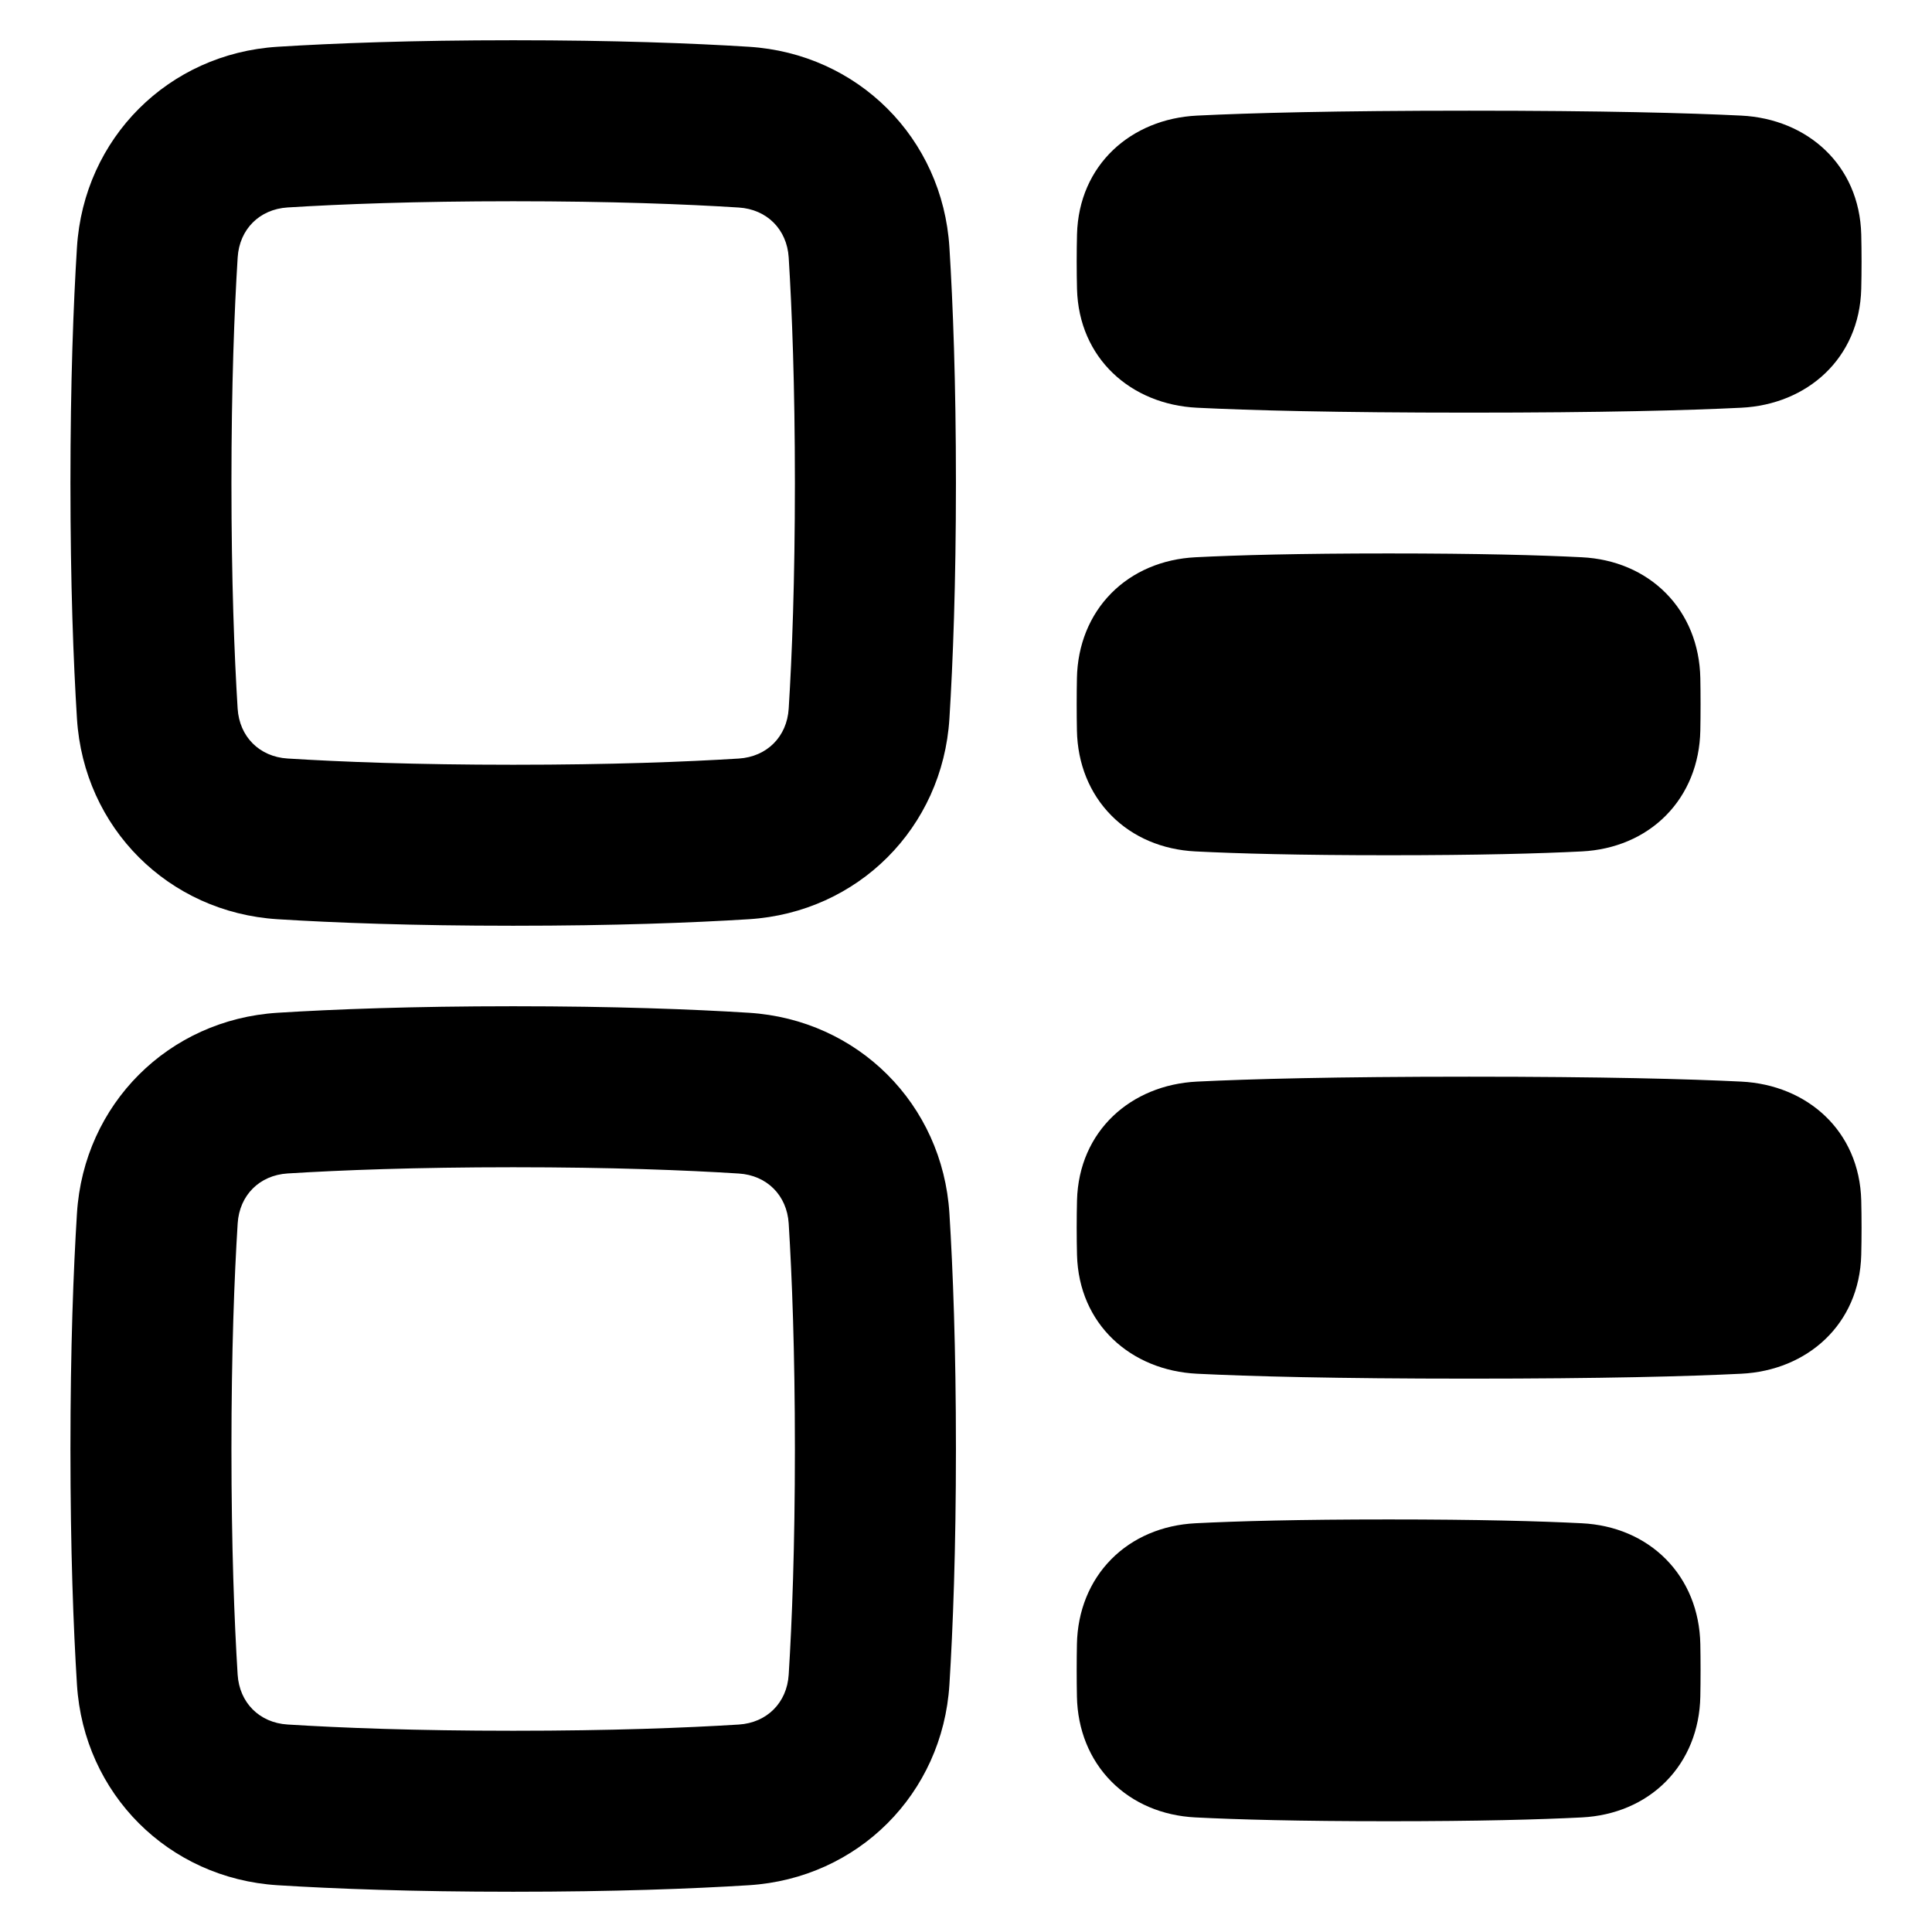 <svg xmlns="http://www.w3.org/2000/svg" fill="none" viewBox="0 0 48 48" id="Insert-Side--Streamline-Plump-Remix">
  <desc>
    Insert Side Streamline Icon: https://streamlinehq.com
  </desc>
  <g id="insert-side--points-bullet-align-paragraph-formatting-bullets-text">
    <path id="Union" fill="#000000" fill-rule="evenodd" d="M6.896 1.162C8.308 1.074 10.239 1 12.75 1s4.442 0.074 5.854 0.162c2.712 0.17 4.814 2.272 4.984 4.984 0.088 1.412 0.162 3.343 0.162 5.854 0 2.511 -0.074 4.442 -0.162 5.854 -0.17 2.712 -2.272 4.814 -4.984 4.984 -1.412 0.088 -3.343 0.162 -5.854 0.162s-4.442 -0.074 -5.854 -0.162c-2.712 -0.17 -4.814 -2.272 -4.984 -4.984C1.824 16.442 1.75 14.511 1.75 12c0 -2.511 0.074 -4.442 0.162 -5.854 0.17 -2.712 2.272 -4.814 4.984 -4.984ZM12.75 5c-2.432 0 -4.28 0.072 -5.604 0.154 -0.7 0.044 -1.197 0.542 -1.241 1.241C5.822 7.72 5.75 9.568 5.75 12c0 2.432 0.072 4.28 0.154 5.604 0.044 0.7 0.542 1.198 1.241 1.241C8.47 18.928 10.318 19 12.75 19s4.28 -0.072 5.604 -0.154c0.7 -0.044 1.198 -0.542 1.241 -1.241 0.083 -1.324 0.154 -3.172 0.154 -5.604 0 -2.432 -0.072 -4.28 -0.154 -5.604 -0.044 -0.7 -0.542 -1.197 -1.241 -1.241C17.03 5.072 15.182 5 12.75 5ZM6.896 25.162C8.308 25.074 10.239 25 12.75 25s4.442 0.074 5.854 0.162c2.712 0.17 4.814 2.272 4.984 4.984 0.088 1.412 0.162 3.343 0.162 5.854s-0.074 4.442 -0.162 5.854c-0.17 2.712 -2.272 4.814 -4.984 4.984 -1.412 0.088 -3.343 0.162 -5.854 0.162s-4.442 -0.074 -5.854 -0.162c-2.712 -0.17 -4.814 -2.272 -4.984 -4.984C1.824 40.442 1.75 38.511 1.75 36s0.074 -4.442 0.162 -5.854c0.17 -2.712 2.272 -4.814 4.984 -4.984ZM12.75 29c-2.432 0 -4.28 0.072 -5.604 0.154 -0.7 0.044 -1.197 0.542 -1.241 1.241C5.822 31.72 5.75 33.568 5.75 36s0.072 4.28 0.154 5.604c0.044 0.7 0.542 1.198 1.241 1.241C8.47 42.928 10.318 43 12.75 43s4.28 -0.072 5.604 -0.154c0.7 -0.044 1.198 -0.542 1.241 -1.241 0.083 -1.324 0.154 -3.172 0.154 -5.604s-0.072 -4.28 -0.154 -5.604c-0.044 -0.7 -0.542 -1.198 -1.241 -1.241C17.03 29.072 15.182 29 12.75 29ZM36.5 2.75c-3.336 0 -5.442 0.057 -6.761 0.122 -1.64 0.081 -2.937 1.226 -2.981 2.953 -0.005 0.207 -0.008 0.432 -0.008 0.676 0 0.244 0.003 0.468 0.008 0.676 0.044 1.727 1.34 2.872 2.981 2.953 1.319 0.065 3.425 0.122 6.761 0.122s5.442 -0.057 6.761 -0.122c1.64 -0.081 2.937 -1.226 2.981 -2.953 0.005 -0.207 0.008 -0.432 0.008 -0.676 0 -0.244 -0.003 -0.468 -0.008 -0.676 -0.044 -1.727 -1.34 -2.872 -2.981 -2.953C41.942 2.807 39.836 2.75 36.5 2.75Zm-2 11c-2.232 0 -3.76 0.042 -4.802 0.095 -0.816 0.042 -1.551 0.35 -2.088 0.893 -0.538 0.544 -0.838 1.284 -0.854 2.11 -0.004 0.2 -0.006 0.417 -0.006 0.651s0.002 0.451 0.006 0.651c0.016 0.827 0.316 1.566 0.854 2.11 0.537 0.543 1.271 0.852 2.088 0.893 1.042 0.053 2.57 0.095 4.802 0.095 2.232 0 3.76 -0.042 4.802 -0.095 0.816 -0.042 1.551 -0.35 2.088 -0.893 0.538 -0.544 0.838 -1.284 0.854 -2.11 0.004 -0.2 0.006 -0.417 0.006 -0.651s-0.002 -0.451 -0.006 -0.651c-0.016 -0.827 -0.316 -1.566 -0.854 -2.11 -0.537 -0.543 -1.271 -0.852 -2.088 -0.893 -1.042 -0.053 -2.57 -0.095 -4.802 -0.095Zm2 13c-3.336 0 -5.442 0.057 -6.761 0.122 -1.64 0.081 -2.937 1.226 -2.981 2.953 -0.005 0.207 -0.008 0.432 -0.008 0.676 0 0.244 0.003 0.468 0.008 0.676 0.044 1.727 1.34 2.872 2.981 2.953 1.319 0.065 3.425 0.122 6.761 0.122s5.442 -0.057 6.761 -0.122c1.64 -0.081 2.937 -1.226 2.981 -2.953 0.005 -0.207 0.008 -0.432 0.008 -0.676 0 -0.244 -0.003 -0.468 -0.008 -0.676 -0.044 -1.727 -1.34 -2.872 -2.981 -2.953 -1.319 -0.065 -3.425 -0.122 -6.761 -0.122Zm-2 11c-2.232 0 -3.76 0.042 -4.802 0.095 -0.816 0.042 -1.551 0.35 -2.088 0.893 -0.538 0.544 -0.838 1.284 -0.854 2.11 -0.004 0.2 -0.006 0.417 -0.006 0.651s0.002 0.451 0.006 0.651c0.016 0.827 0.316 1.566 0.854 2.11 0.537 0.543 1.271 0.852 2.088 0.893 1.042 0.053 2.57 0.095 4.802 0.095 2.232 0 3.76 -0.042 4.802 -0.095 0.816 -0.042 1.551 -0.35 2.088 -0.893 0.538 -0.544 0.838 -1.284 0.854 -2.11 0.004 -0.2 0.006 -0.417 0.006 -0.651s-0.002 -0.451 -0.006 -0.651c-0.016 -0.827 -0.316 -1.566 -0.854 -2.11 -0.537 -0.543 -1.271 -0.852 -2.088 -0.893 -1.042 -0.053 -2.57 -0.095 -4.802 -0.095Z" clip-rule="evenodd" stroke-width="1"></path>
  </g>
</svg>